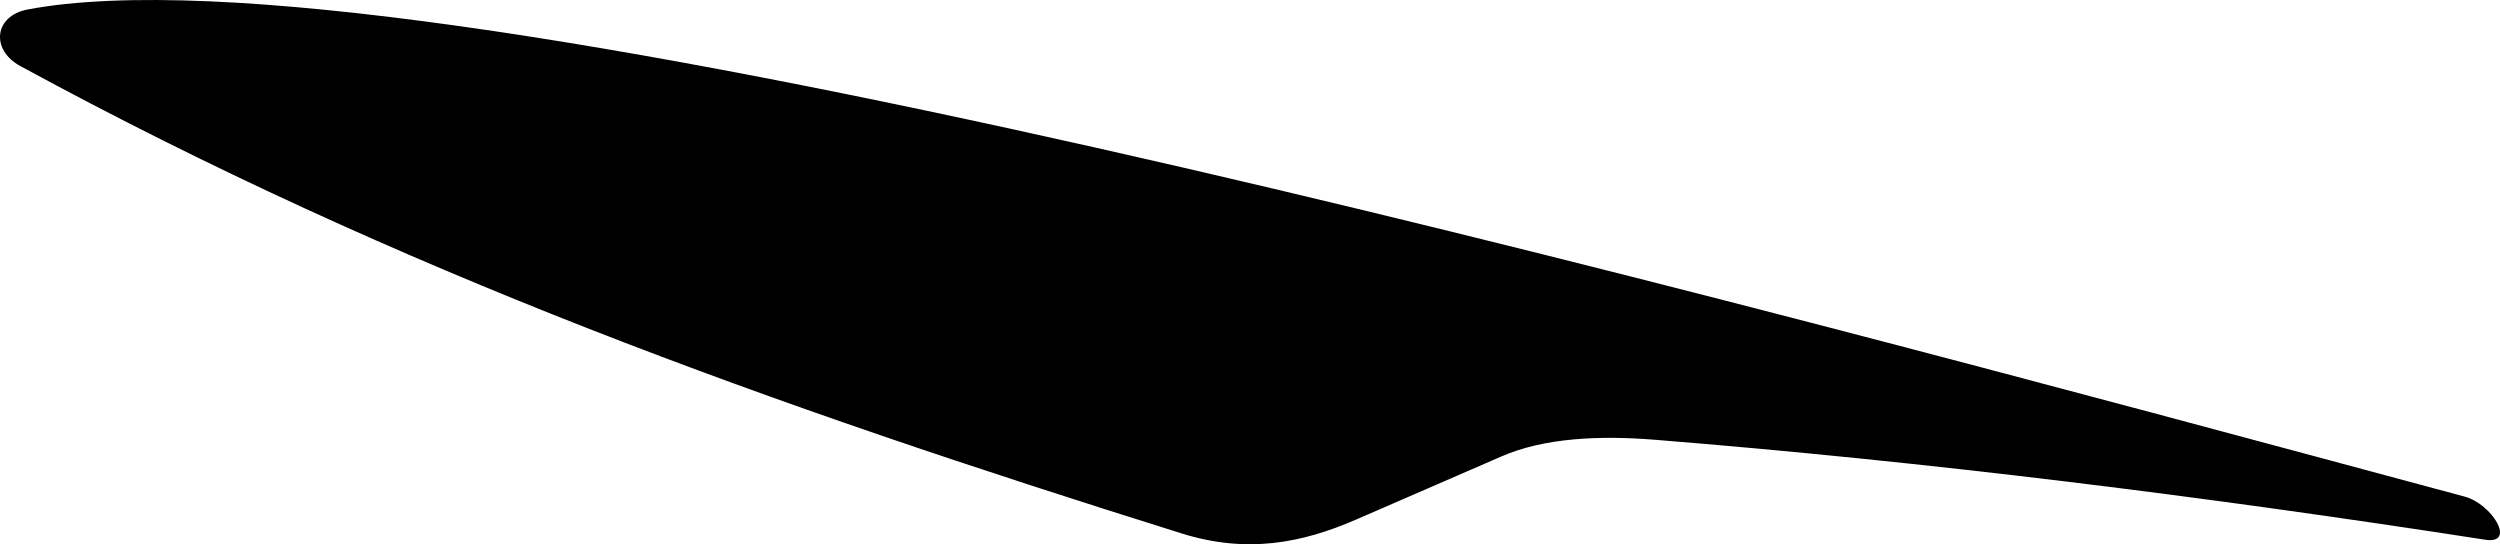 <?xml version="1.0" encoding="utf-8"?>
<!-- Generator: Adobe Illustrator 16.0.0, SVG Export Plug-In . SVG Version: 6.00 Build 0)  -->
<!DOCTYPE svg PUBLIC "-//W3C//DTD SVG 1.1//EN" "http://www.w3.org/Graphics/SVG/1.1/DTD/svg11.dtd">
<svg version="1.1" id="Layer_1" xmlns="http://www.w3.org/2000/svg" xmlns:xlink="http://www.w3.org/1999/xlink" x="0px" y="0px"
	 width="1547.738px" height="336.941px" viewBox="0 0 1547.738 336.941" enable-background="new 0 0 1547.738 336.941"
	 xml:space="preserve">
<path d="M1525.888,307.454C1044.966,178.147,251.566-38.42,17.073,5.875c-20.648,3.899-23.067,24.92-4.518,35.009
	c235.001,127.812,464.911,209.828,719.083,289.391c40.156,12.567,74.202,6.033,107.696-8.521l90.325-39.233
	c26.386-11.463,60.451-13.027,94.785-10.271c169.442,13.613,341.051,35.068,514.146,61.893
	C1558.081,337.155,1542.888,312.024,1525.888,307.454z"/>
</svg>
